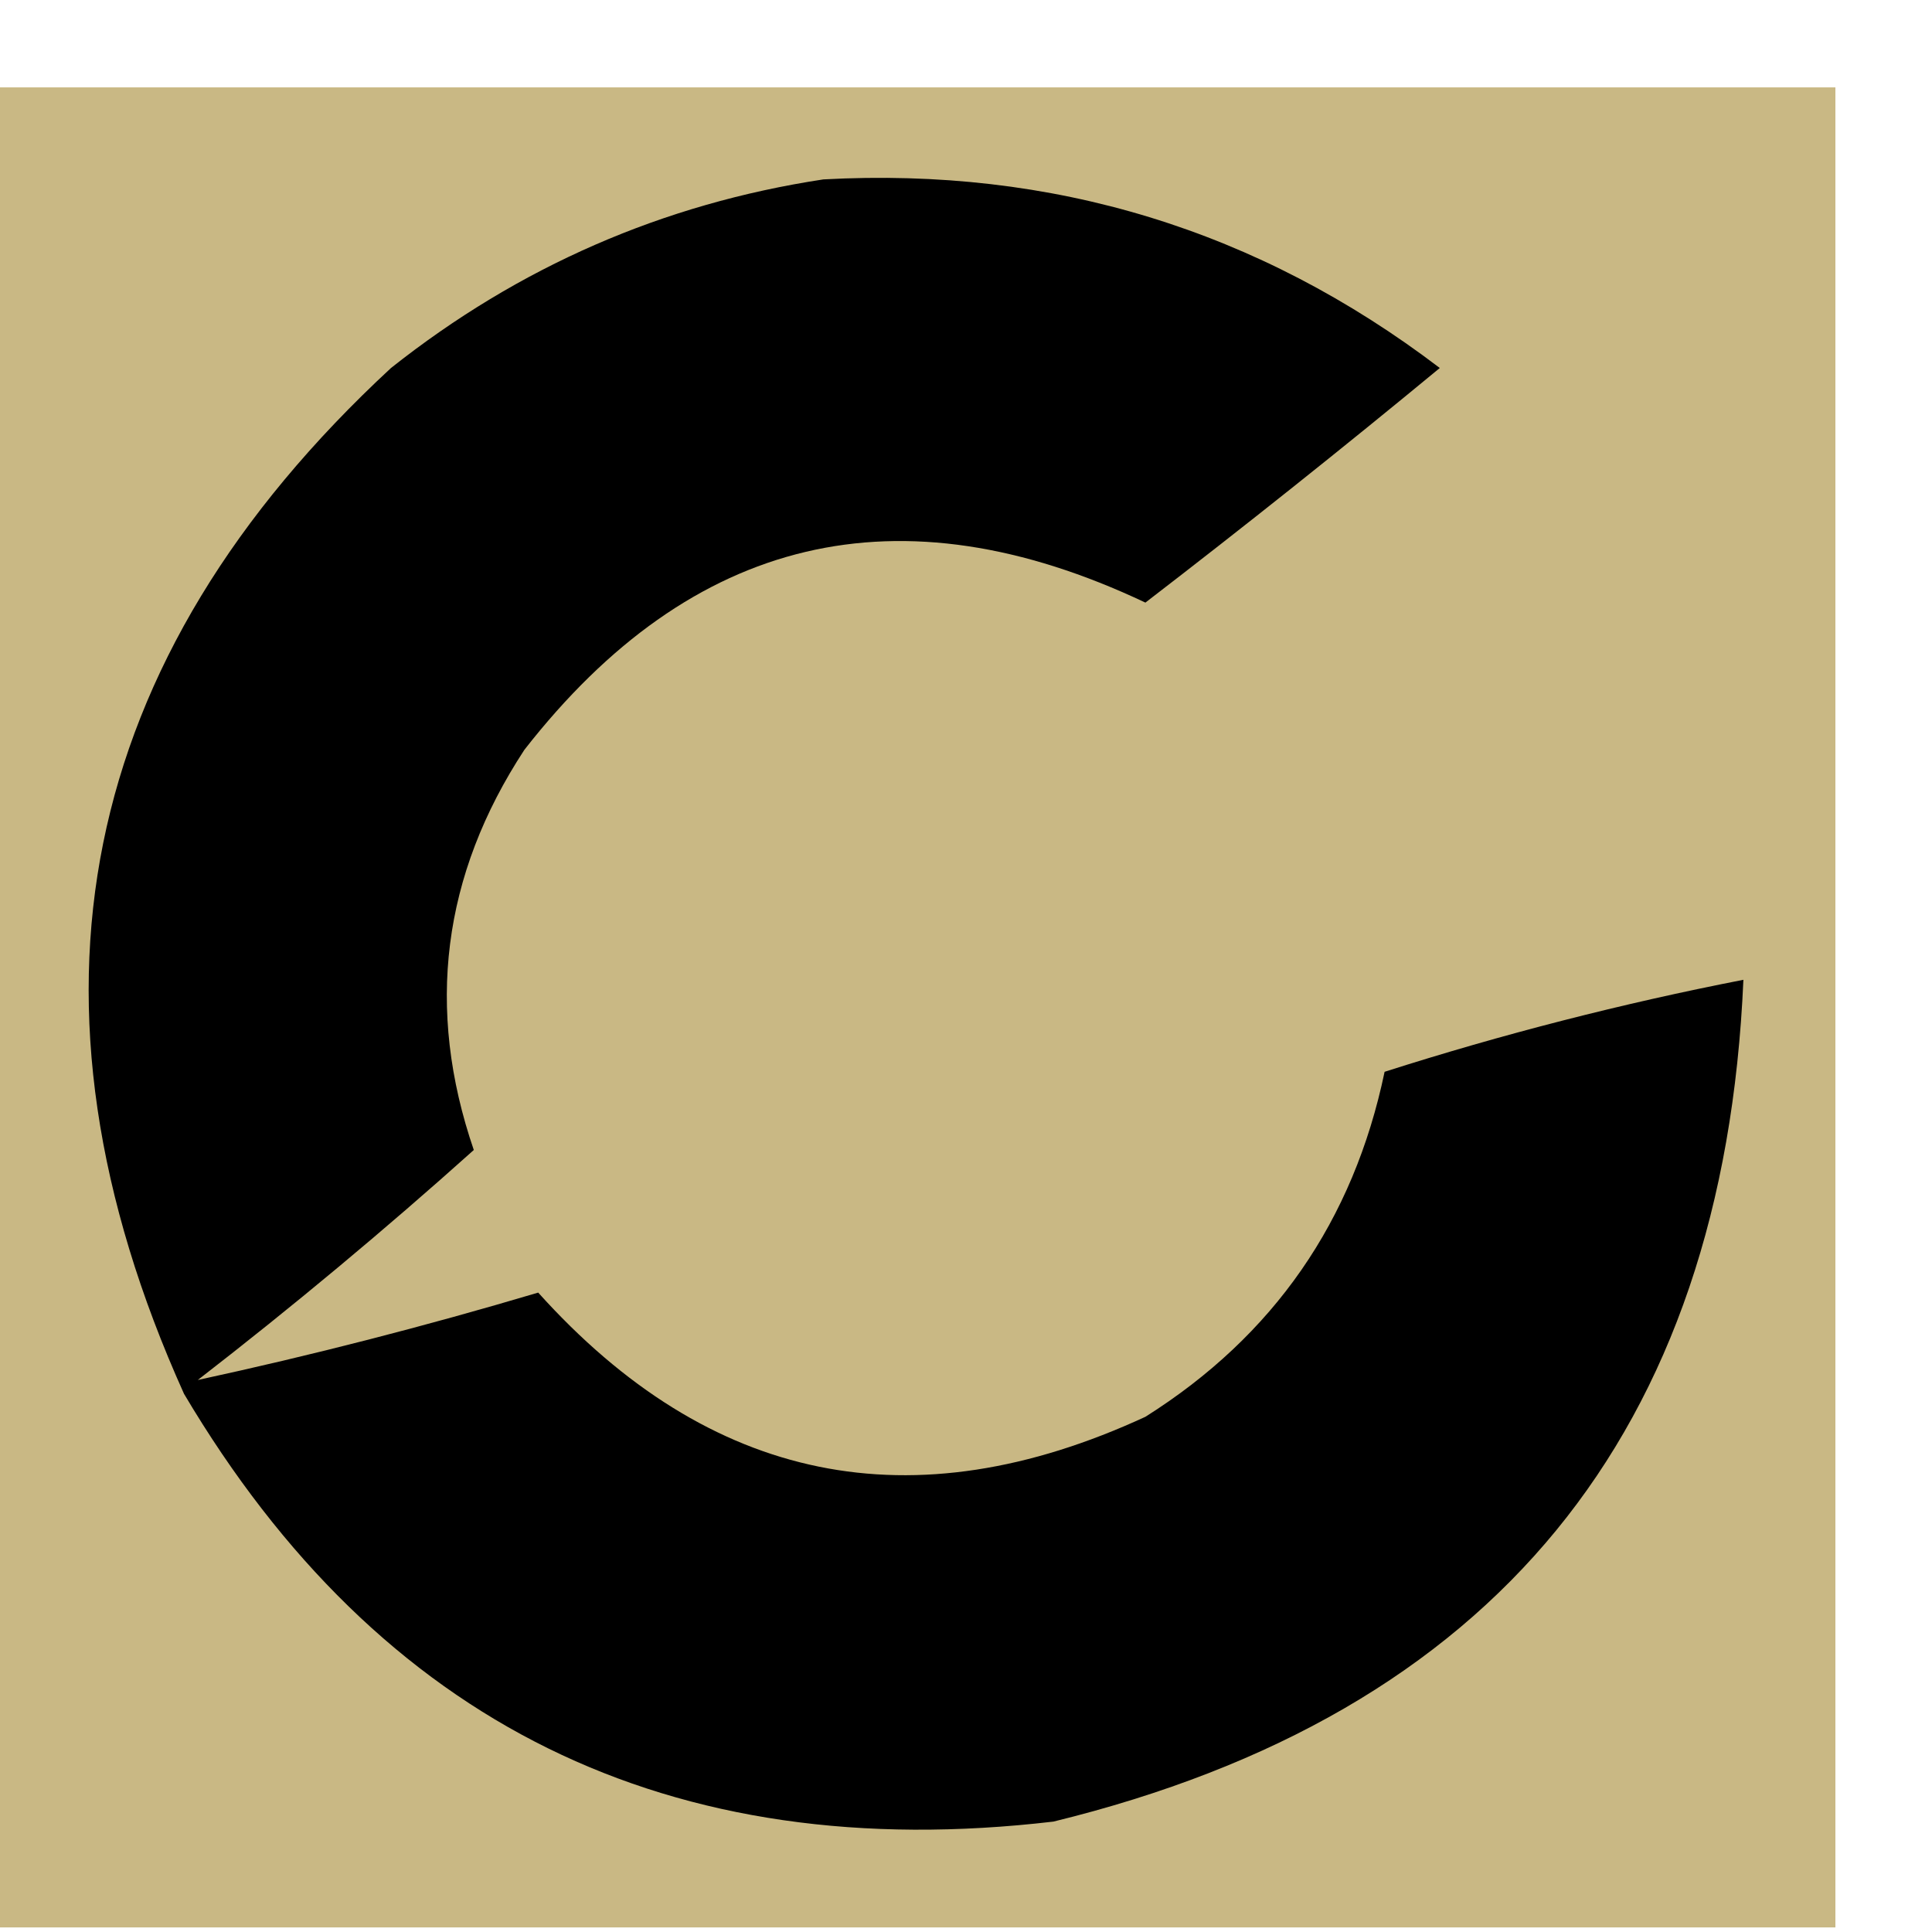 <svg clip-rule="evenodd" fill-rule="evenodd" height="50" image-rendering="optimizeQuality" shape-rendering="geometricPrecision" text-rendering="geometricPrecision" viewBox="0 15 210 160" width="50" xmlns="http://www.w3.org/2000/svg"><path d="m-.5-.5h200v200c-66.667 0-133.333 0-200 0 0-66.667 0-133.333 0-200z" fill="#c9b884"/><path d="m89.5 9.5c24.919-1.357 47.252 5.476 67 20.5-10.523 8.69-21.189 17.19-32 25.5-26.778-12.676-49.278-7.343-67.5 16-8.937 13.634-10.77 28.134-5.5 43.5-9.688 8.686-19.688 17.019-30 25 12.36-2.674 24.694-5.841 37-9.5 18.642 20.719 40.642 25.219 66 13.5 13.946-8.789 22.613-21.289 26-37.5 12.837-4.099 25.837-7.432 39-10-2.131 49.294-27.131 79.794-75 91.5-41.718 4.89-73.219-10.61-94.5-46.5-19.211-42.643-11.711-79.81 22.5-111.5 13.905-11.019 29.572-17.852 47-20.5z"/></svg>